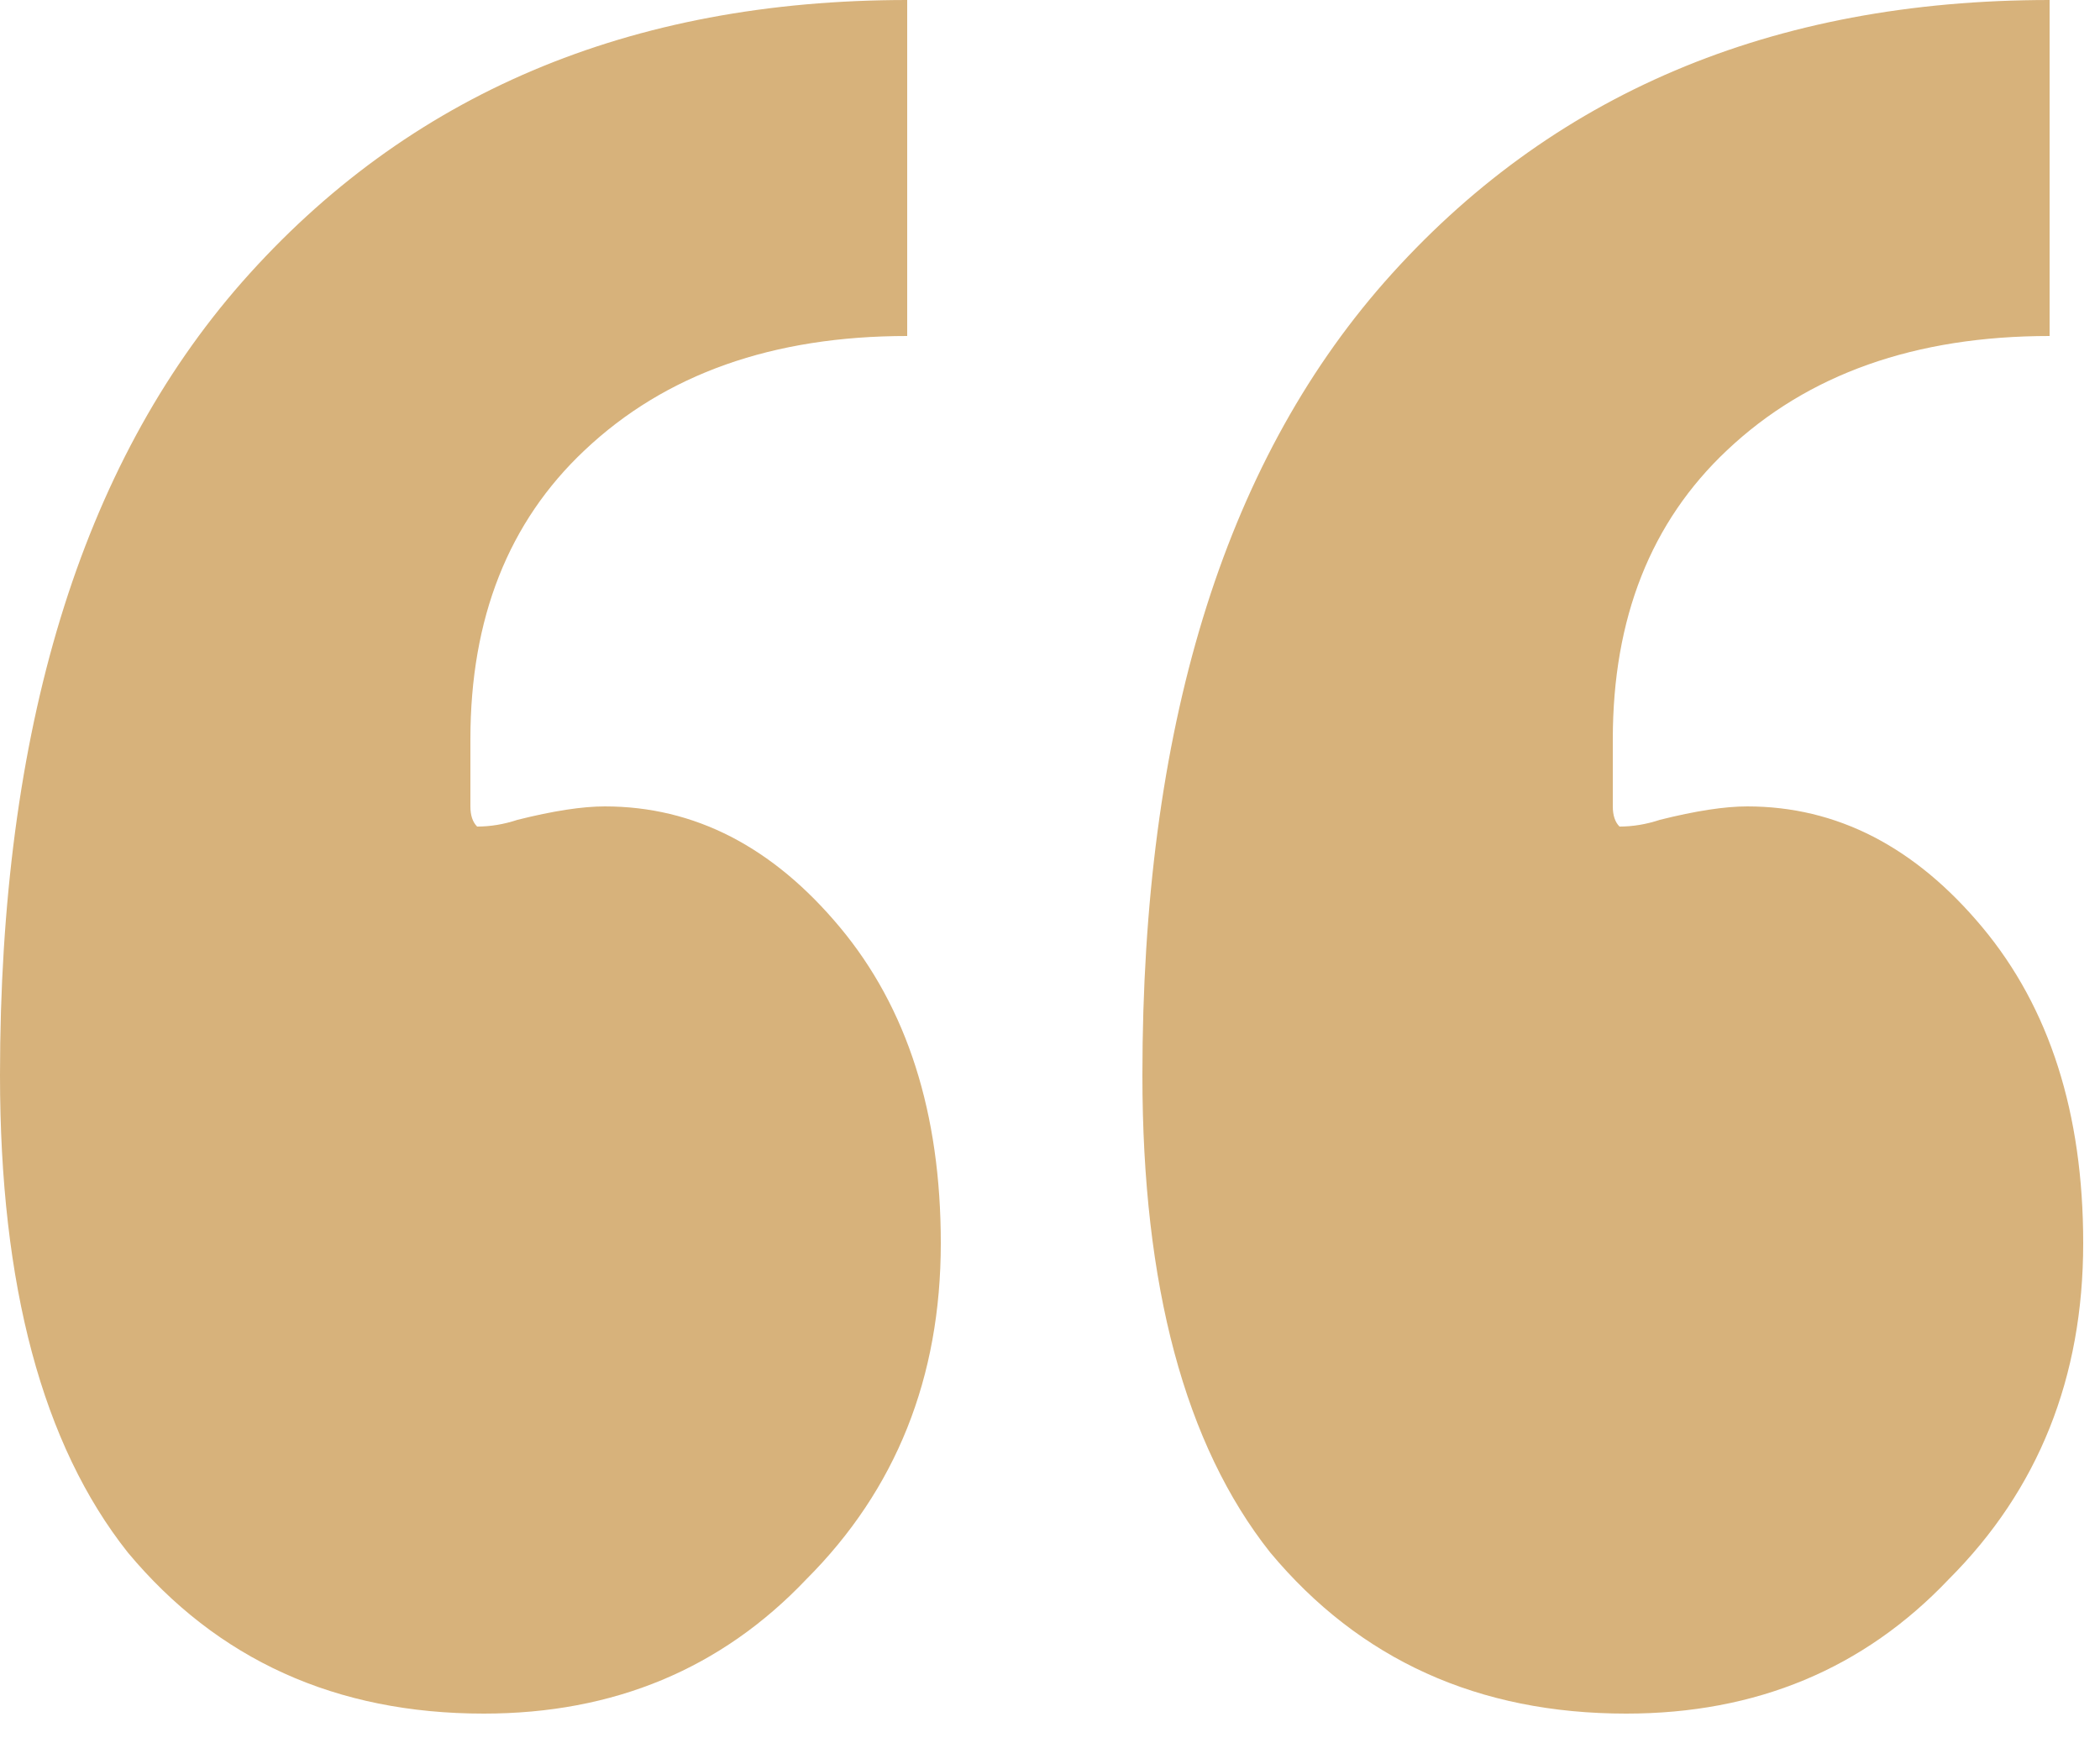 <svg width="25" height="21" viewBox="0 0 25 21" fill="none" xmlns="http://www.w3.org/2000/svg">
<path d="M13.6 12.8C13.6 8.693 14.56 5.547 16.48 3.36C18.453 1.12 21.093 0 24.4 0V4C22.8 4 21.52 4.453 20.56 5.36C19.653 6.213 19.2 7.36 19.2 8.8V9.6C19.2 9.707 19.227 9.787 19.28 9.84C19.44 9.84 19.6 9.813 19.76 9.76C20.187 9.653 20.533 9.6 20.8 9.6C21.867 9.6 22.8 10.08 23.6 11.04C24.4 12 24.8 13.253 24.8 14.8C24.8 16.4 24.267 17.733 23.2 18.8C22.187 19.867 20.907 20.4 19.36 20.4C17.6 20.4 16.187 19.76 15.12 18.48C14.107 17.2 13.6 15.307 13.6 12.8ZM0 12.8C0 8.693 0.96 5.547 2.88 3.36C4.853 1.12 7.493 0 10.8 0V4C9.2 4 7.92 4.453 6.96 5.36C6.053 6.213 5.6 7.36 5.6 8.8V9.6C5.6 9.707 5.627 9.787 5.68 9.84C5.84 9.84 6 9.813 6.16 9.76C6.587 9.653 6.933 9.6 7.2 9.6C8.267 9.6 9.2 10.08 10 11.04C10.8 12 11.2 13.253 11.2 14.8C11.2 16.4 10.667 17.733 9.6 18.8C8.587 19.867 7.307 20.4 5.76 20.4C4 20.4 2.587 19.76 1.52 18.48C0.507 17.2 0 15.307 0 12.8Z" fill="#D7B27B"/>
</svg>
